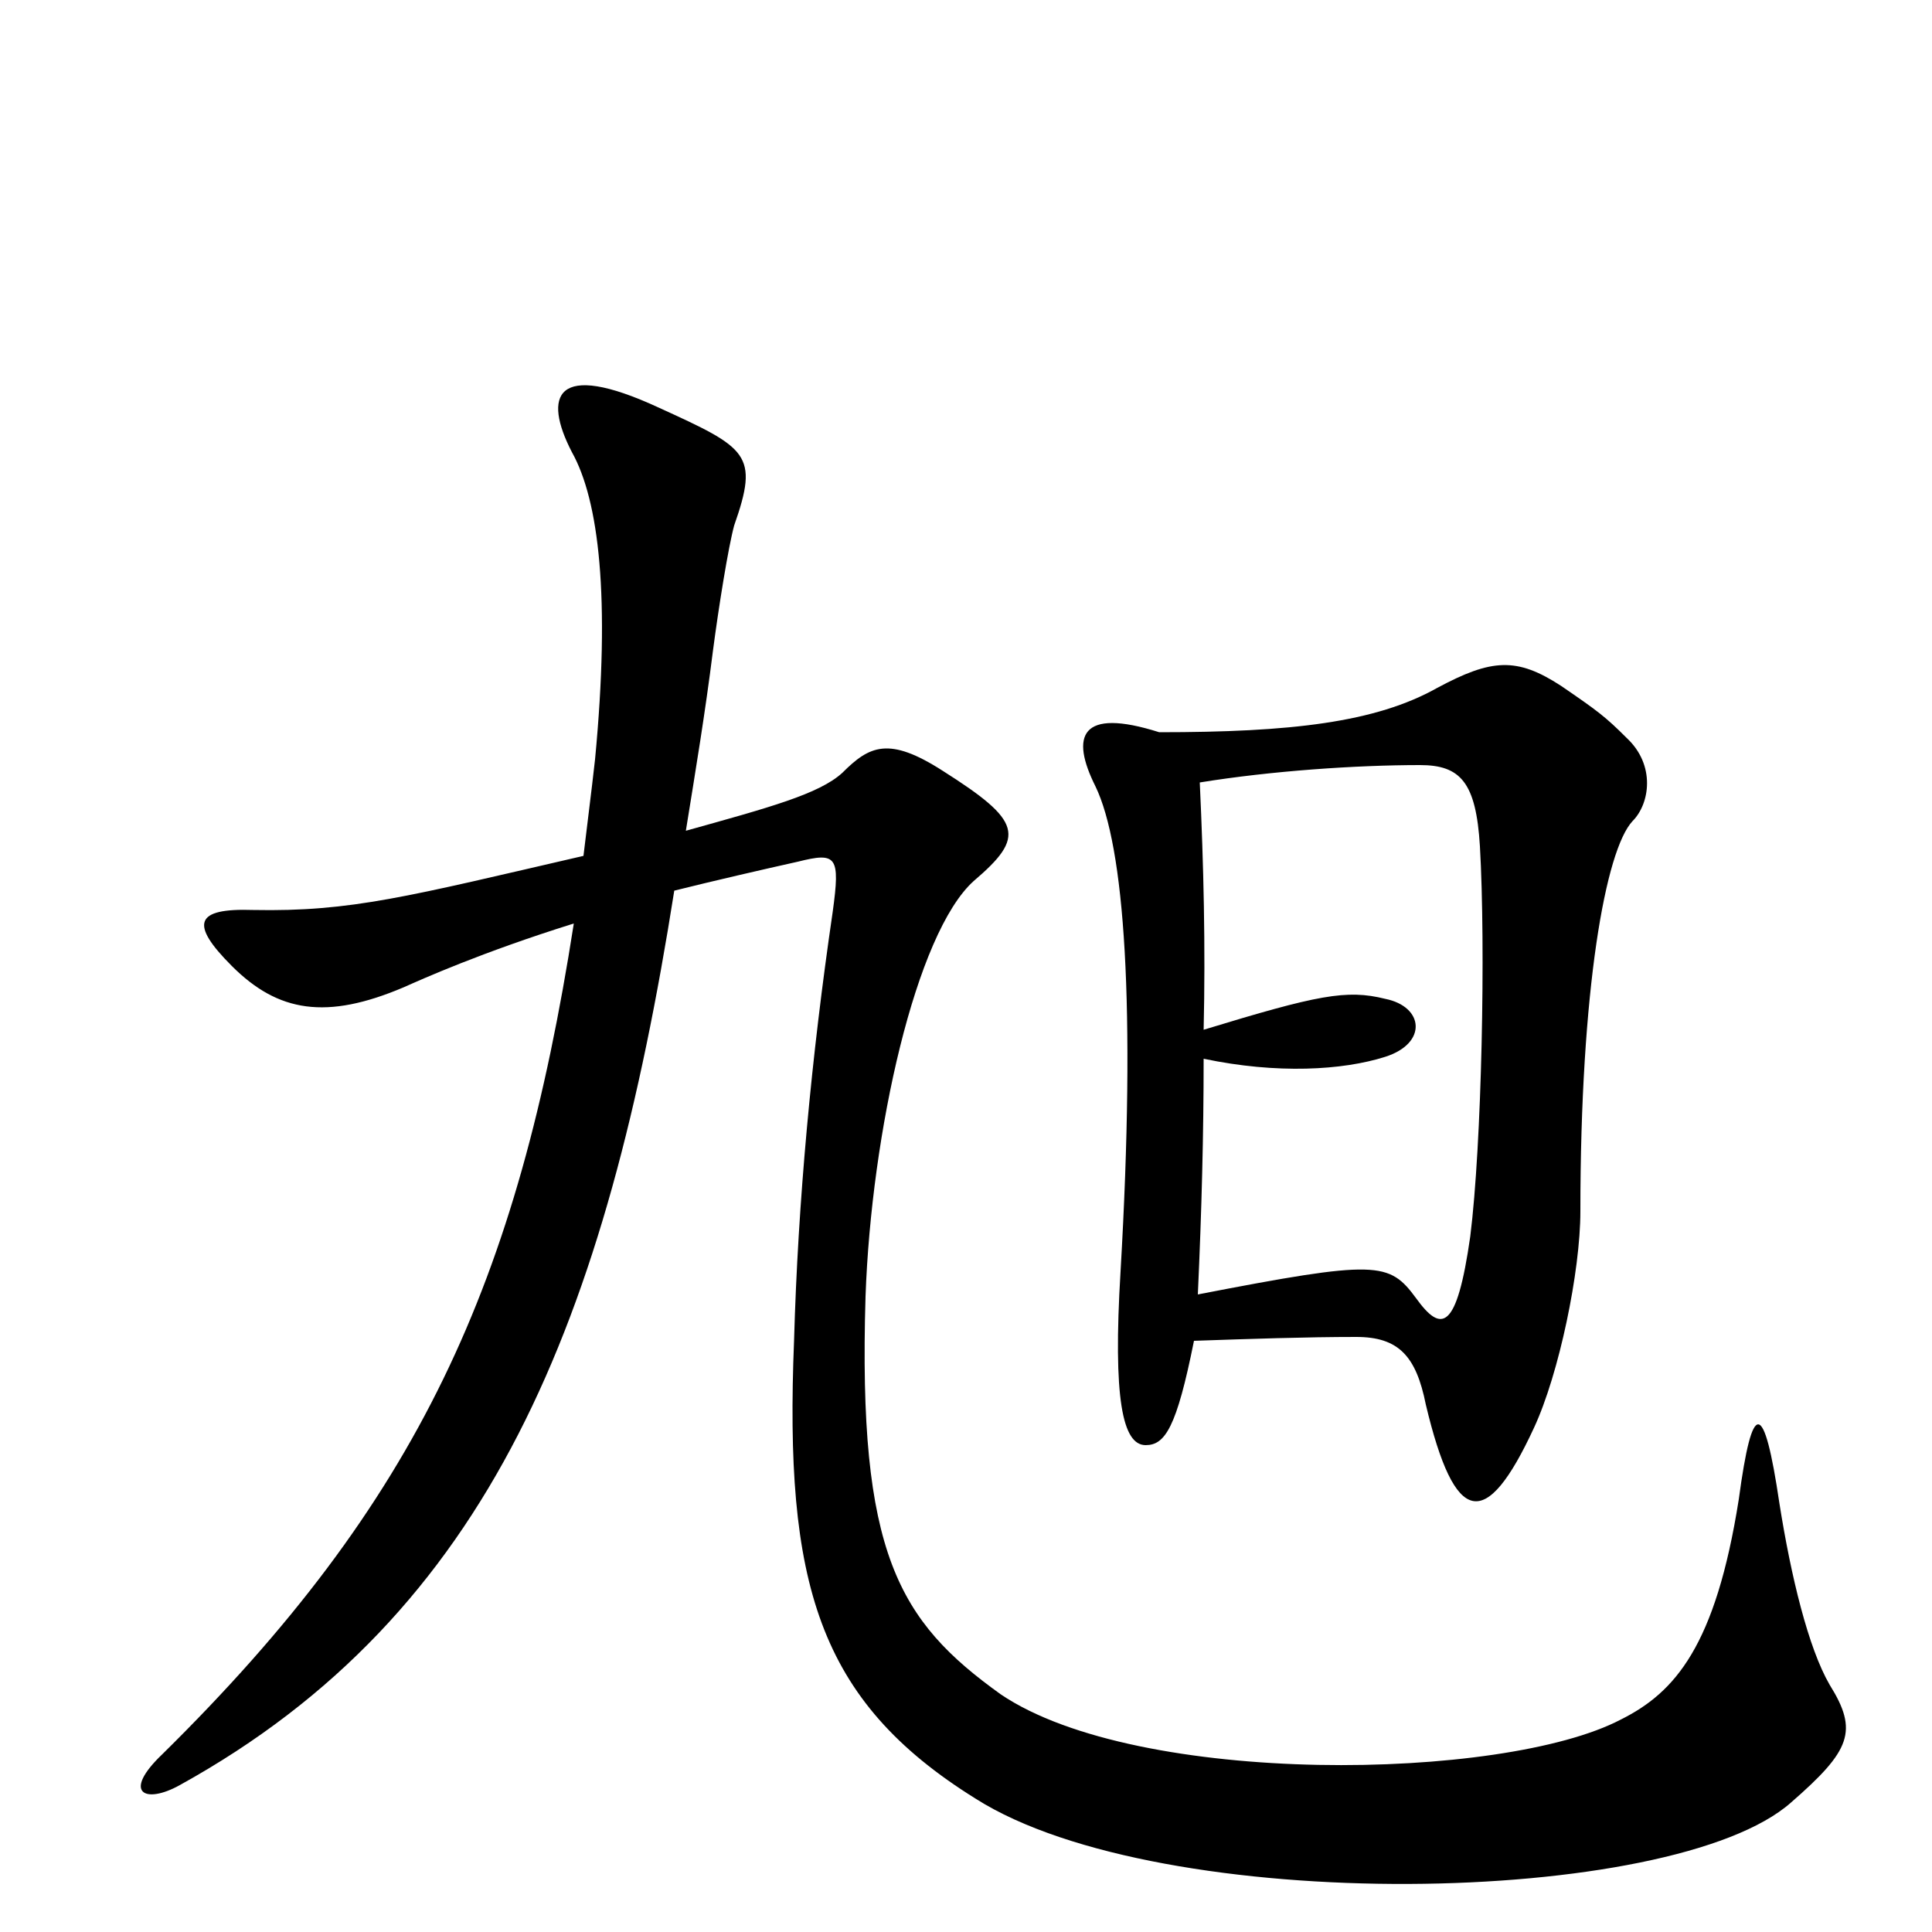<svg xmlns="http://www.w3.org/2000/svg" viewBox="0 -1000 1000 1000">
	<path fill="#000000" d="M845 -575C854 -584 857 -604 842 -618C831 -629 827 -632 808 -645C785 -660 772 -659 744 -644C712 -626 668 -621 600 -621C559 -634 554 -619 567 -593C582 -562 588 -480 580 -342C576 -276 581 -252 593 -252C603 -252 609 -261 618 -306C647 -307 676 -308 702 -308C724 -308 733 -298 738 -273C753 -210 769 -207 794 -261C807 -289 818 -342 818 -373C818 -488 831 -560 845 -575ZM947 -128C936 -147 927 -184 921 -222C913 -276 907 -276 900 -224C888 -148 867 -124 839 -110C778 -78 589 -75 518 -123C465 -161 444 -196 448 -329C451 -414 474 -517 504 -544C531 -567 529 -575 488 -601C460 -619 450 -614 436 -600C424 -589 398 -582 355 -570C360 -601 365 -631 369 -663C372 -686 377 -717 380 -728C393 -765 387 -768 341 -789C287 -814 281 -795 296 -766C310 -741 316 -691 308 -607C306 -589 304 -574 302 -557C211 -536 182 -528 131 -529C101 -530 98 -522 120 -500C144 -476 169 -472 209 -489C218 -493 249 -507 297 -522C268 -336 217 -223 84 -92C63 -72 75 -66 93 -76C254 -165 314 -317 349 -539C369 -544 395 -550 413 -554C433 -559 435 -557 431 -528C420 -453 413 -378 411 -306C406 -181 423 -120 505 -69C601 -8 866 -13 927 -67C958 -94 962 -104 947 -128ZM766 -562C769 -510 767 -408 761 -360C754 -311 746 -310 733 -328C719 -347 713 -348 620 -330C622 -374 623 -413 623 -452C661 -444 695 -446 717 -453C739 -460 737 -479 717 -483C697 -488 682 -485 623 -467C624 -510 623 -552 621 -595C658 -601 702 -604 735 -604C756 -604 764 -595 766 -562Z"/>
</svg>